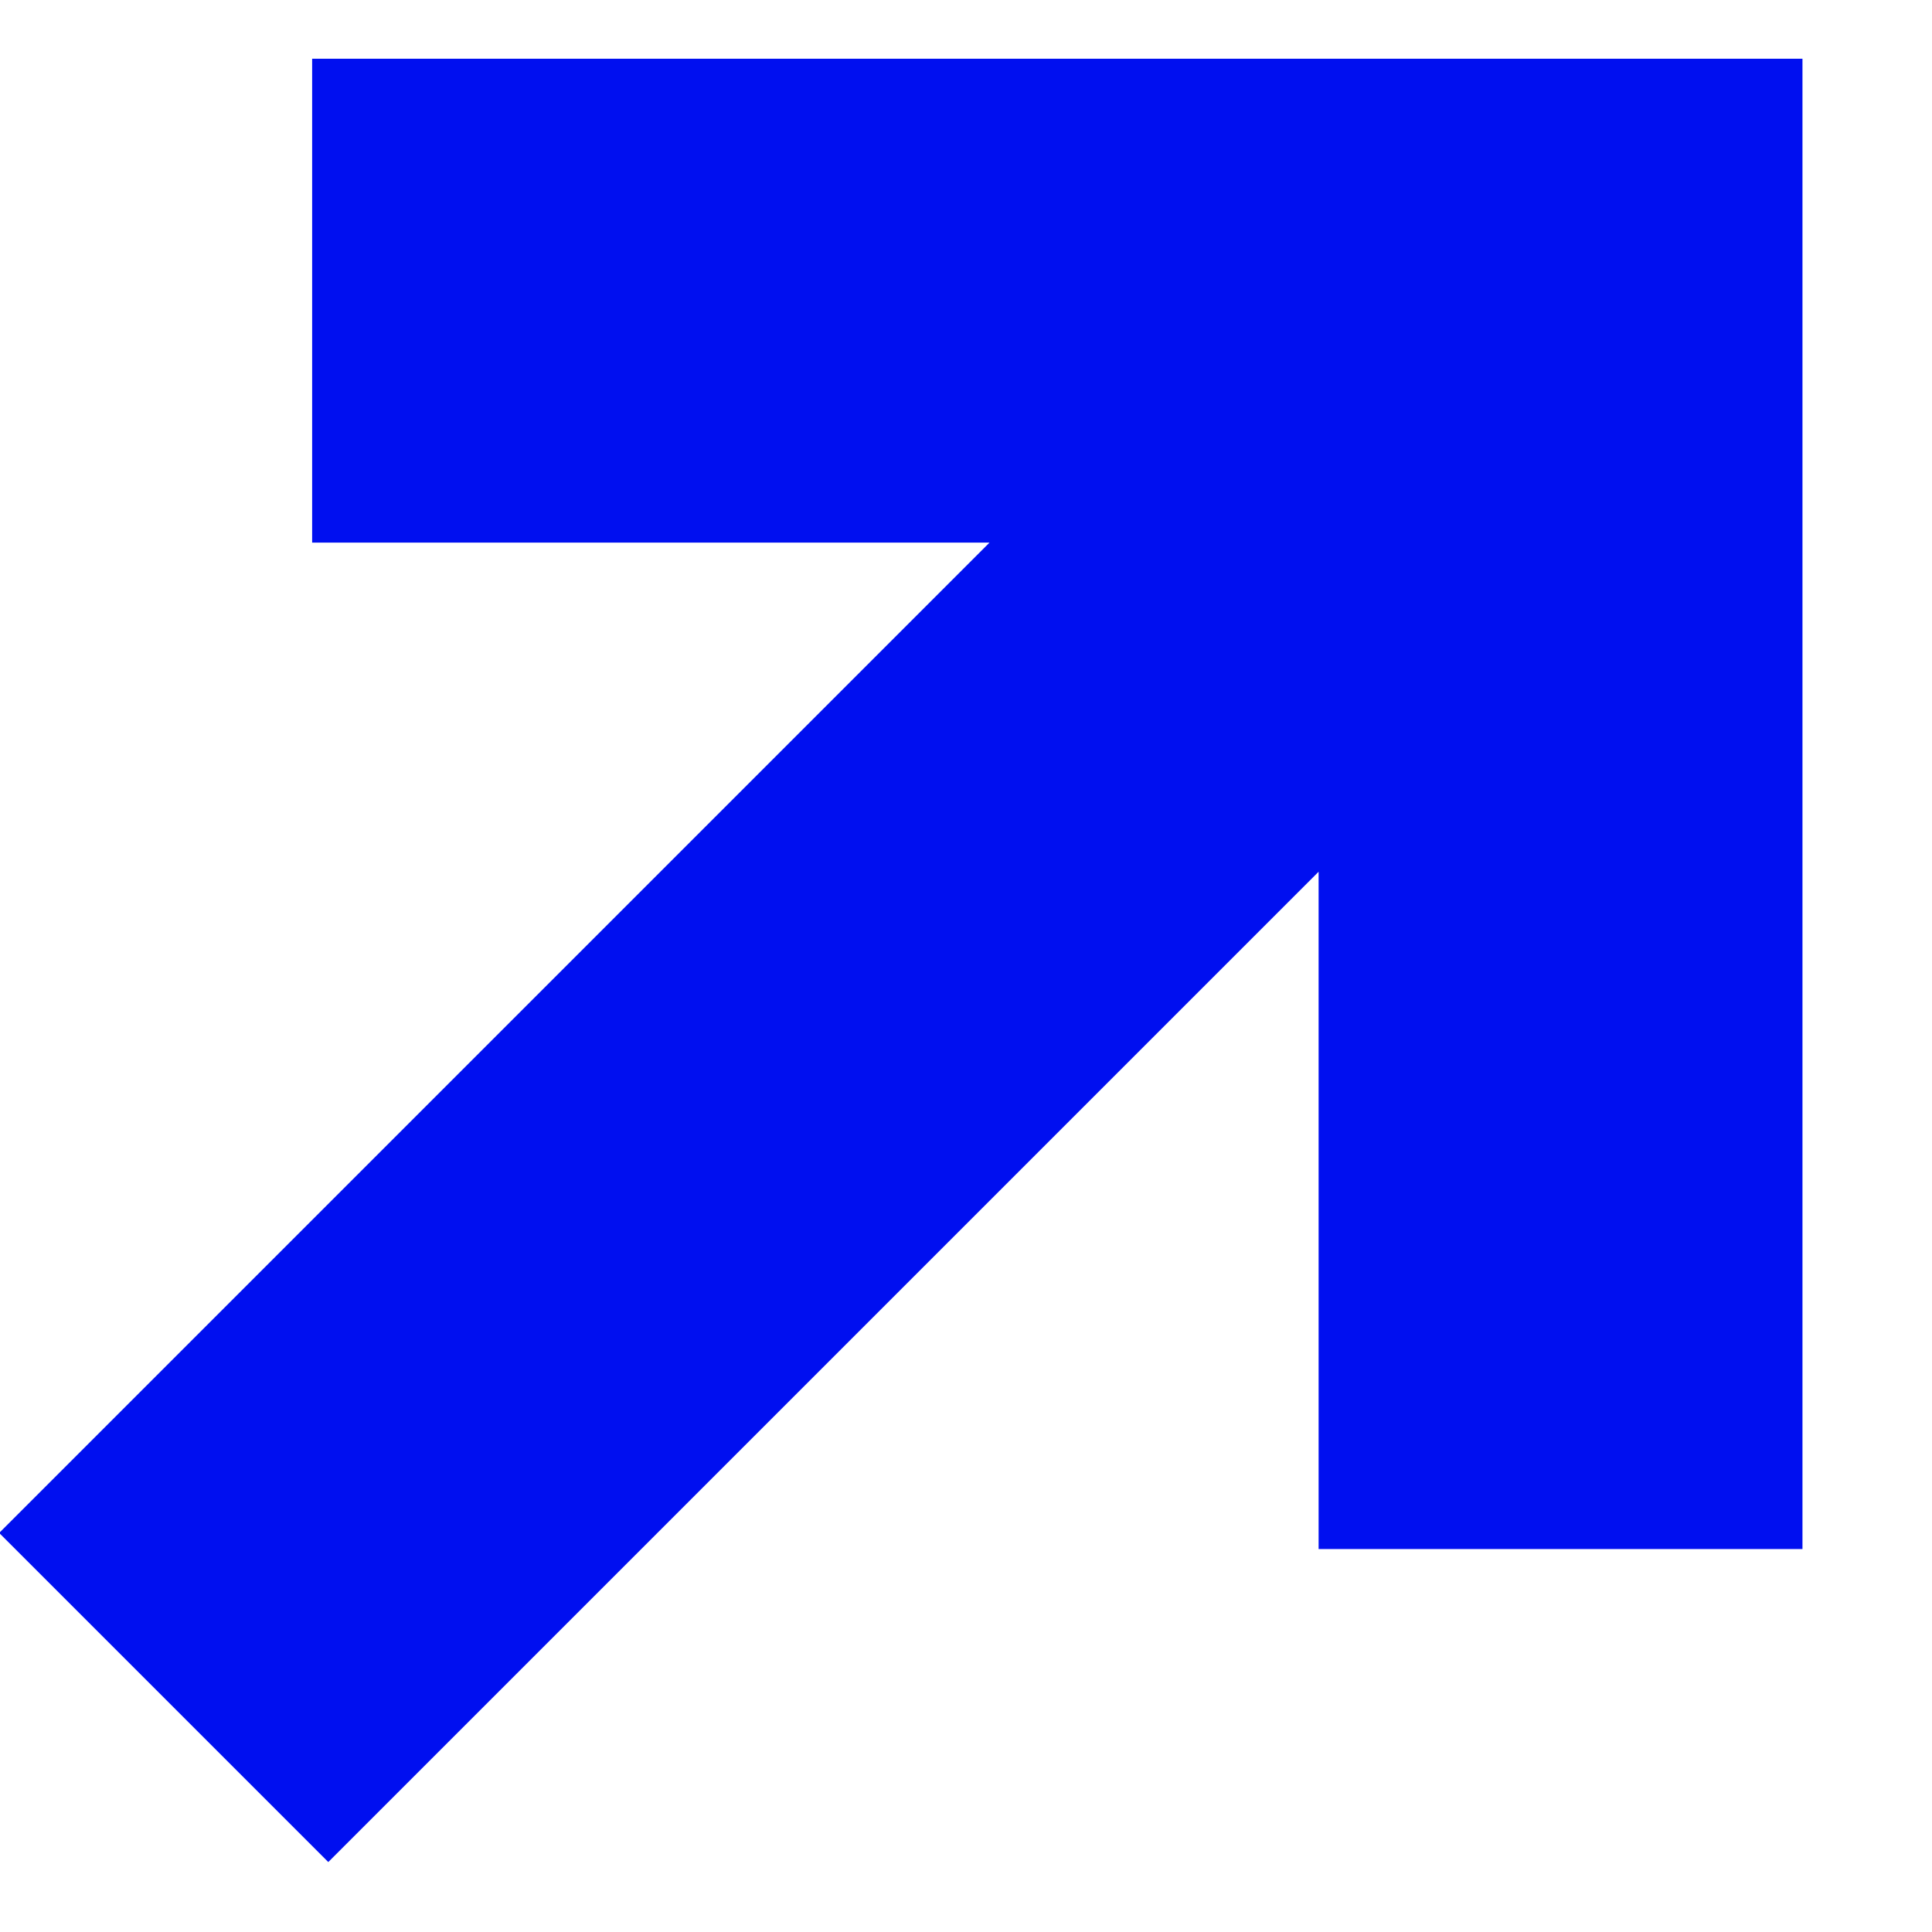 <?xml version="1.0" encoding="UTF-8"?>
<svg width="11px" height="11px" viewBox="0 0 11 11" version="1.1" xmlns="http://www.w3.org/2000/svg" xmlns:xlink="http://www.w3.org/1999/xlink">
    <!-- Generator: Sketch 61.1 (89650) - https://sketch.com -->
    <title>→</title>
    <desc>Created with Sketch.</desc>
    <g id="Page-1" stroke="none" stroke-width="1" fill="none" fill-rule="evenodd">
        <g id="Desktop-HD-Copy-8" transform="translate(-311, -1236)" fill="#000FF0" fill-rule="nonzero">
            <g id="Group-14" transform="translate(170, 1227)">
                <g id="Group-9-Copy" transform="translate(133, 0)">
                    <polygon id="→" transform="translate(13.597, 14) scale(1, -1) rotate(45) translate(-13.597, -14) " points="14.195 20 12.247 18.052 14.974 15.325 7 15.325 7 12.675 14.974 12.675 12.247 9.948 14.195 8 20.195 14"></polygon>
                </g>
            </g>
        </g>
    </g>
</svg>